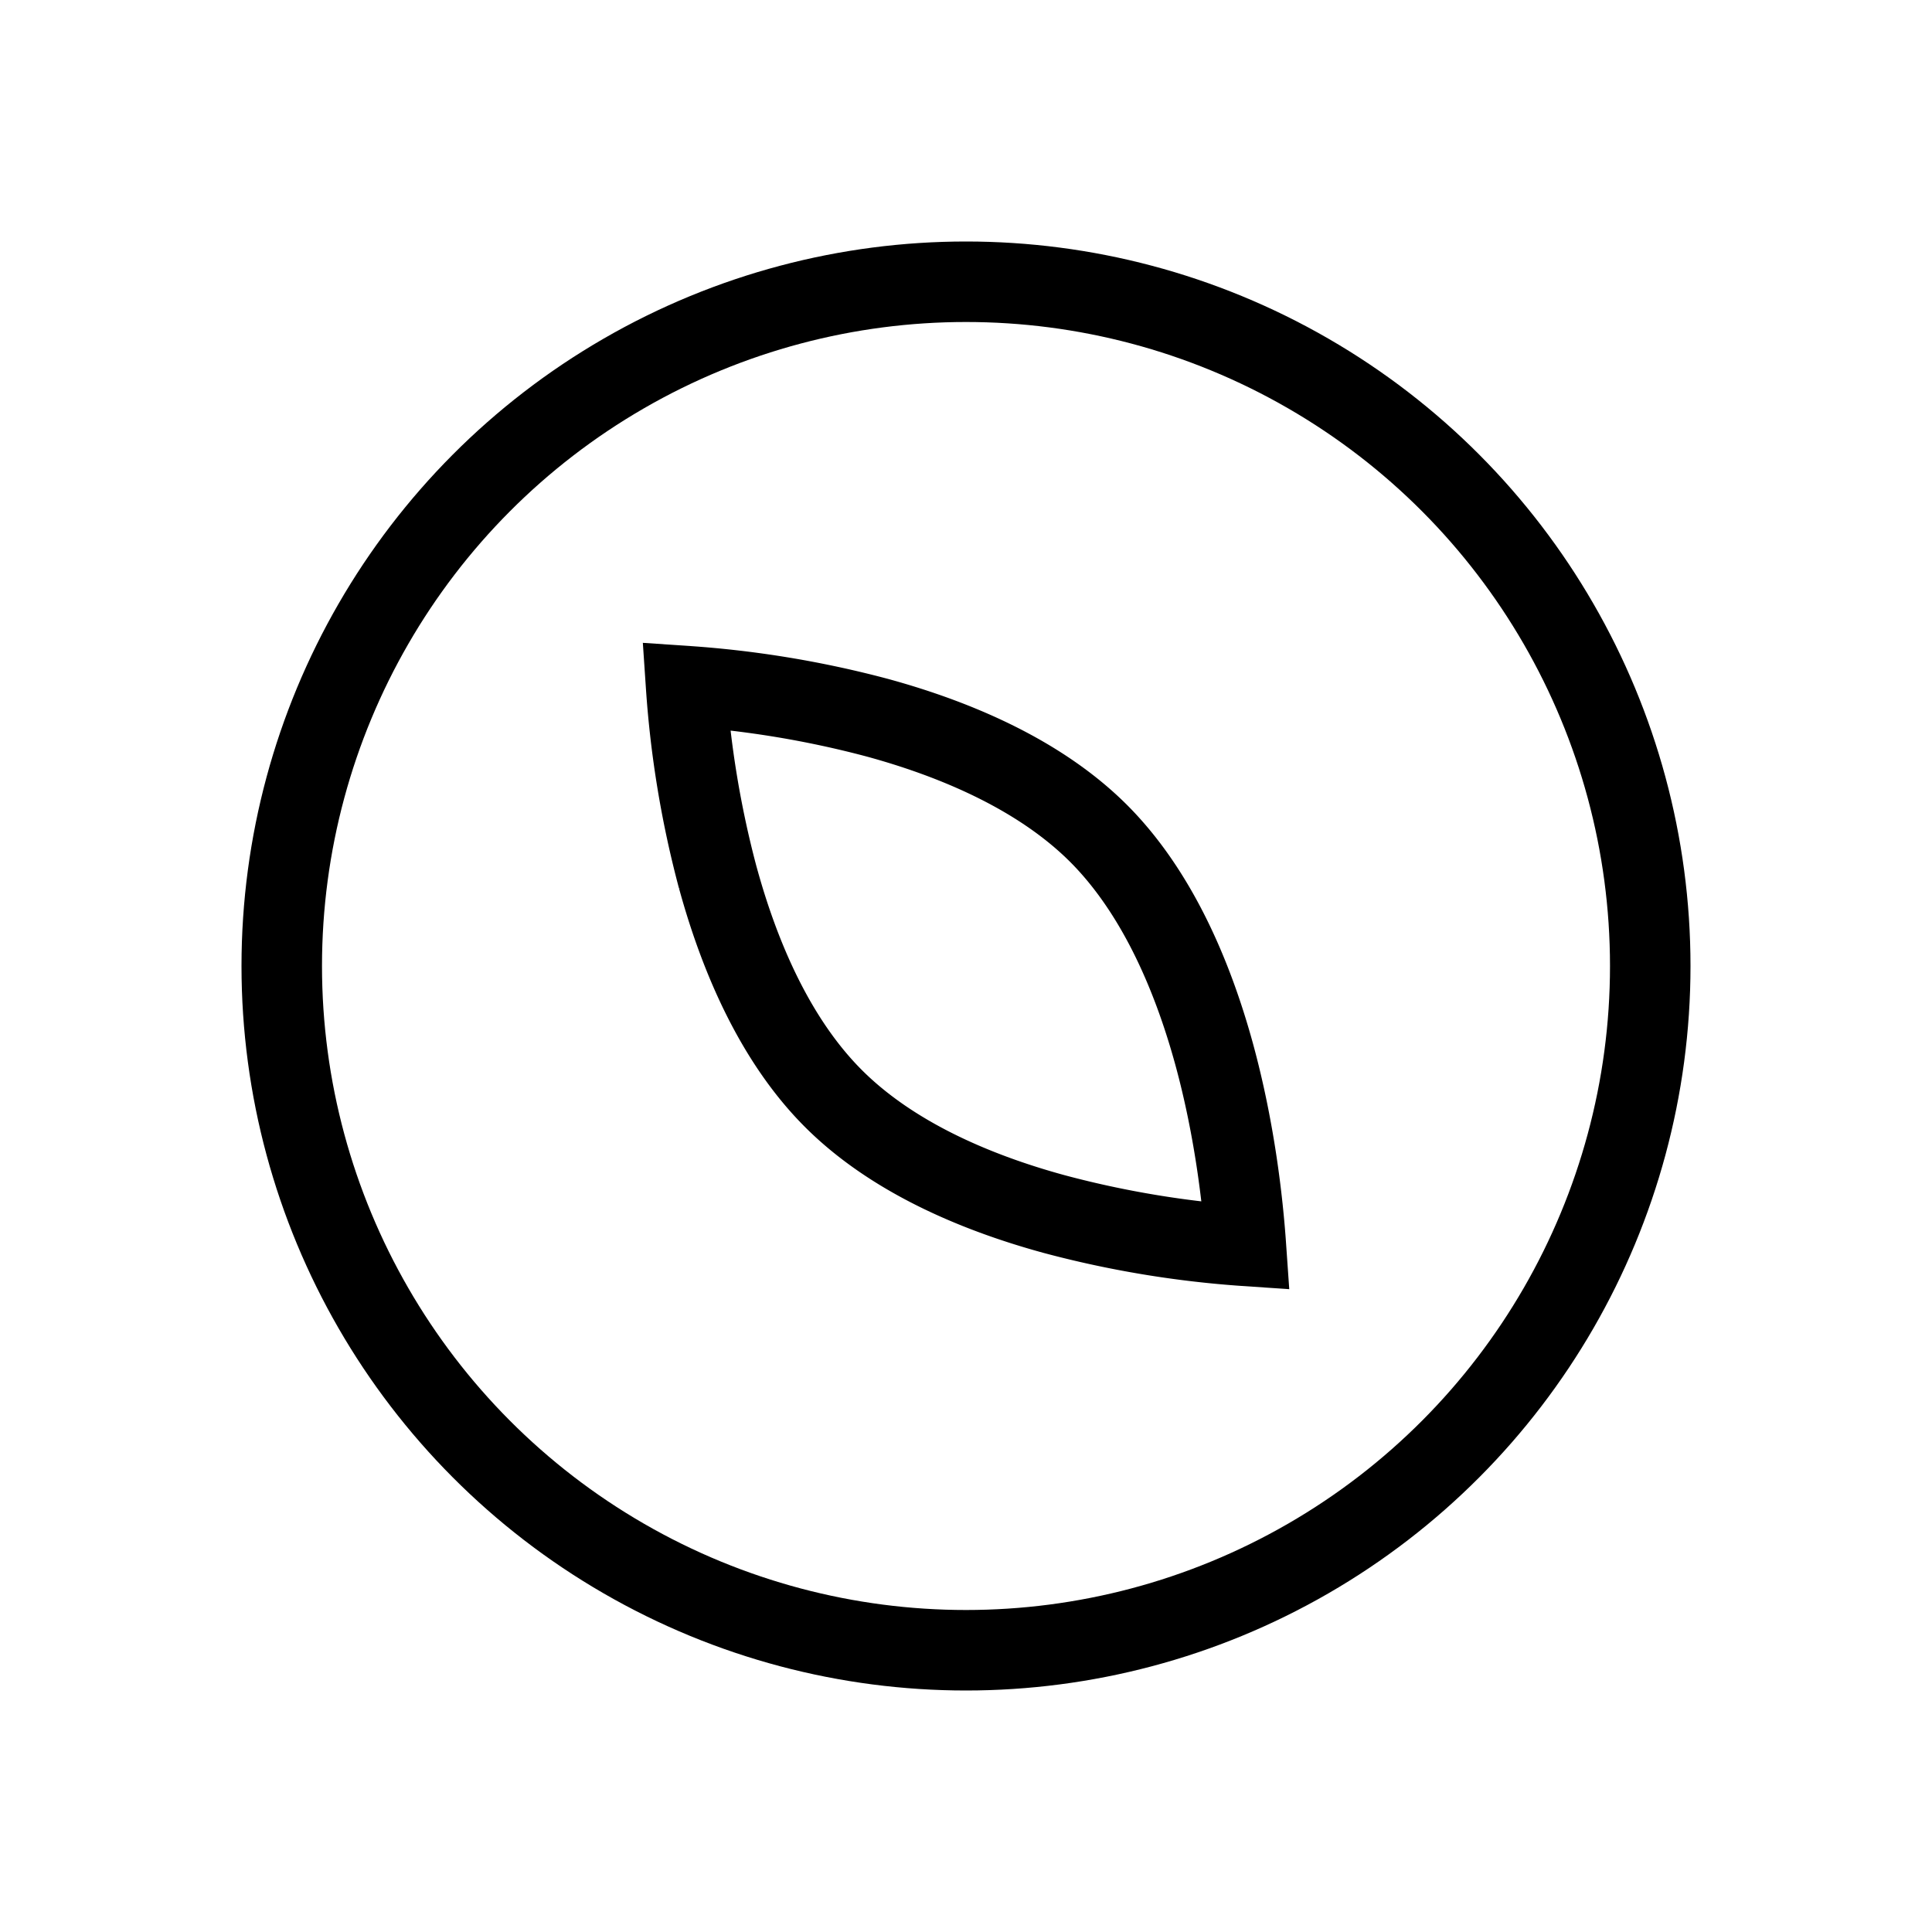 <svg xmlns="http://www.w3.org/2000/svg" xmlns:xlink="http://www.w3.org/1999/xlink" width="24" height="24" viewBox="0 0 24 24"><g fill="none" stroke="currentColor"><path d="M8.918 10.907a12.5 12.5 0 0 1-.395-2.384a12.5 12.5 0 0 1 2.384.395c1.013.278 2.031.727 2.74 1.435c.708.709 1.157 1.727 1.435 2.74c.258.943.357 1.838.395 2.384a12.5 12.5 0 0 1-2.384-.396c-1.014-.277-2.031-.726-2.74-1.435c-.708-.708-1.157-1.726-1.435-2.74Z"/><circle cx="12" cy="12" r="8.5"/></g></svg>
